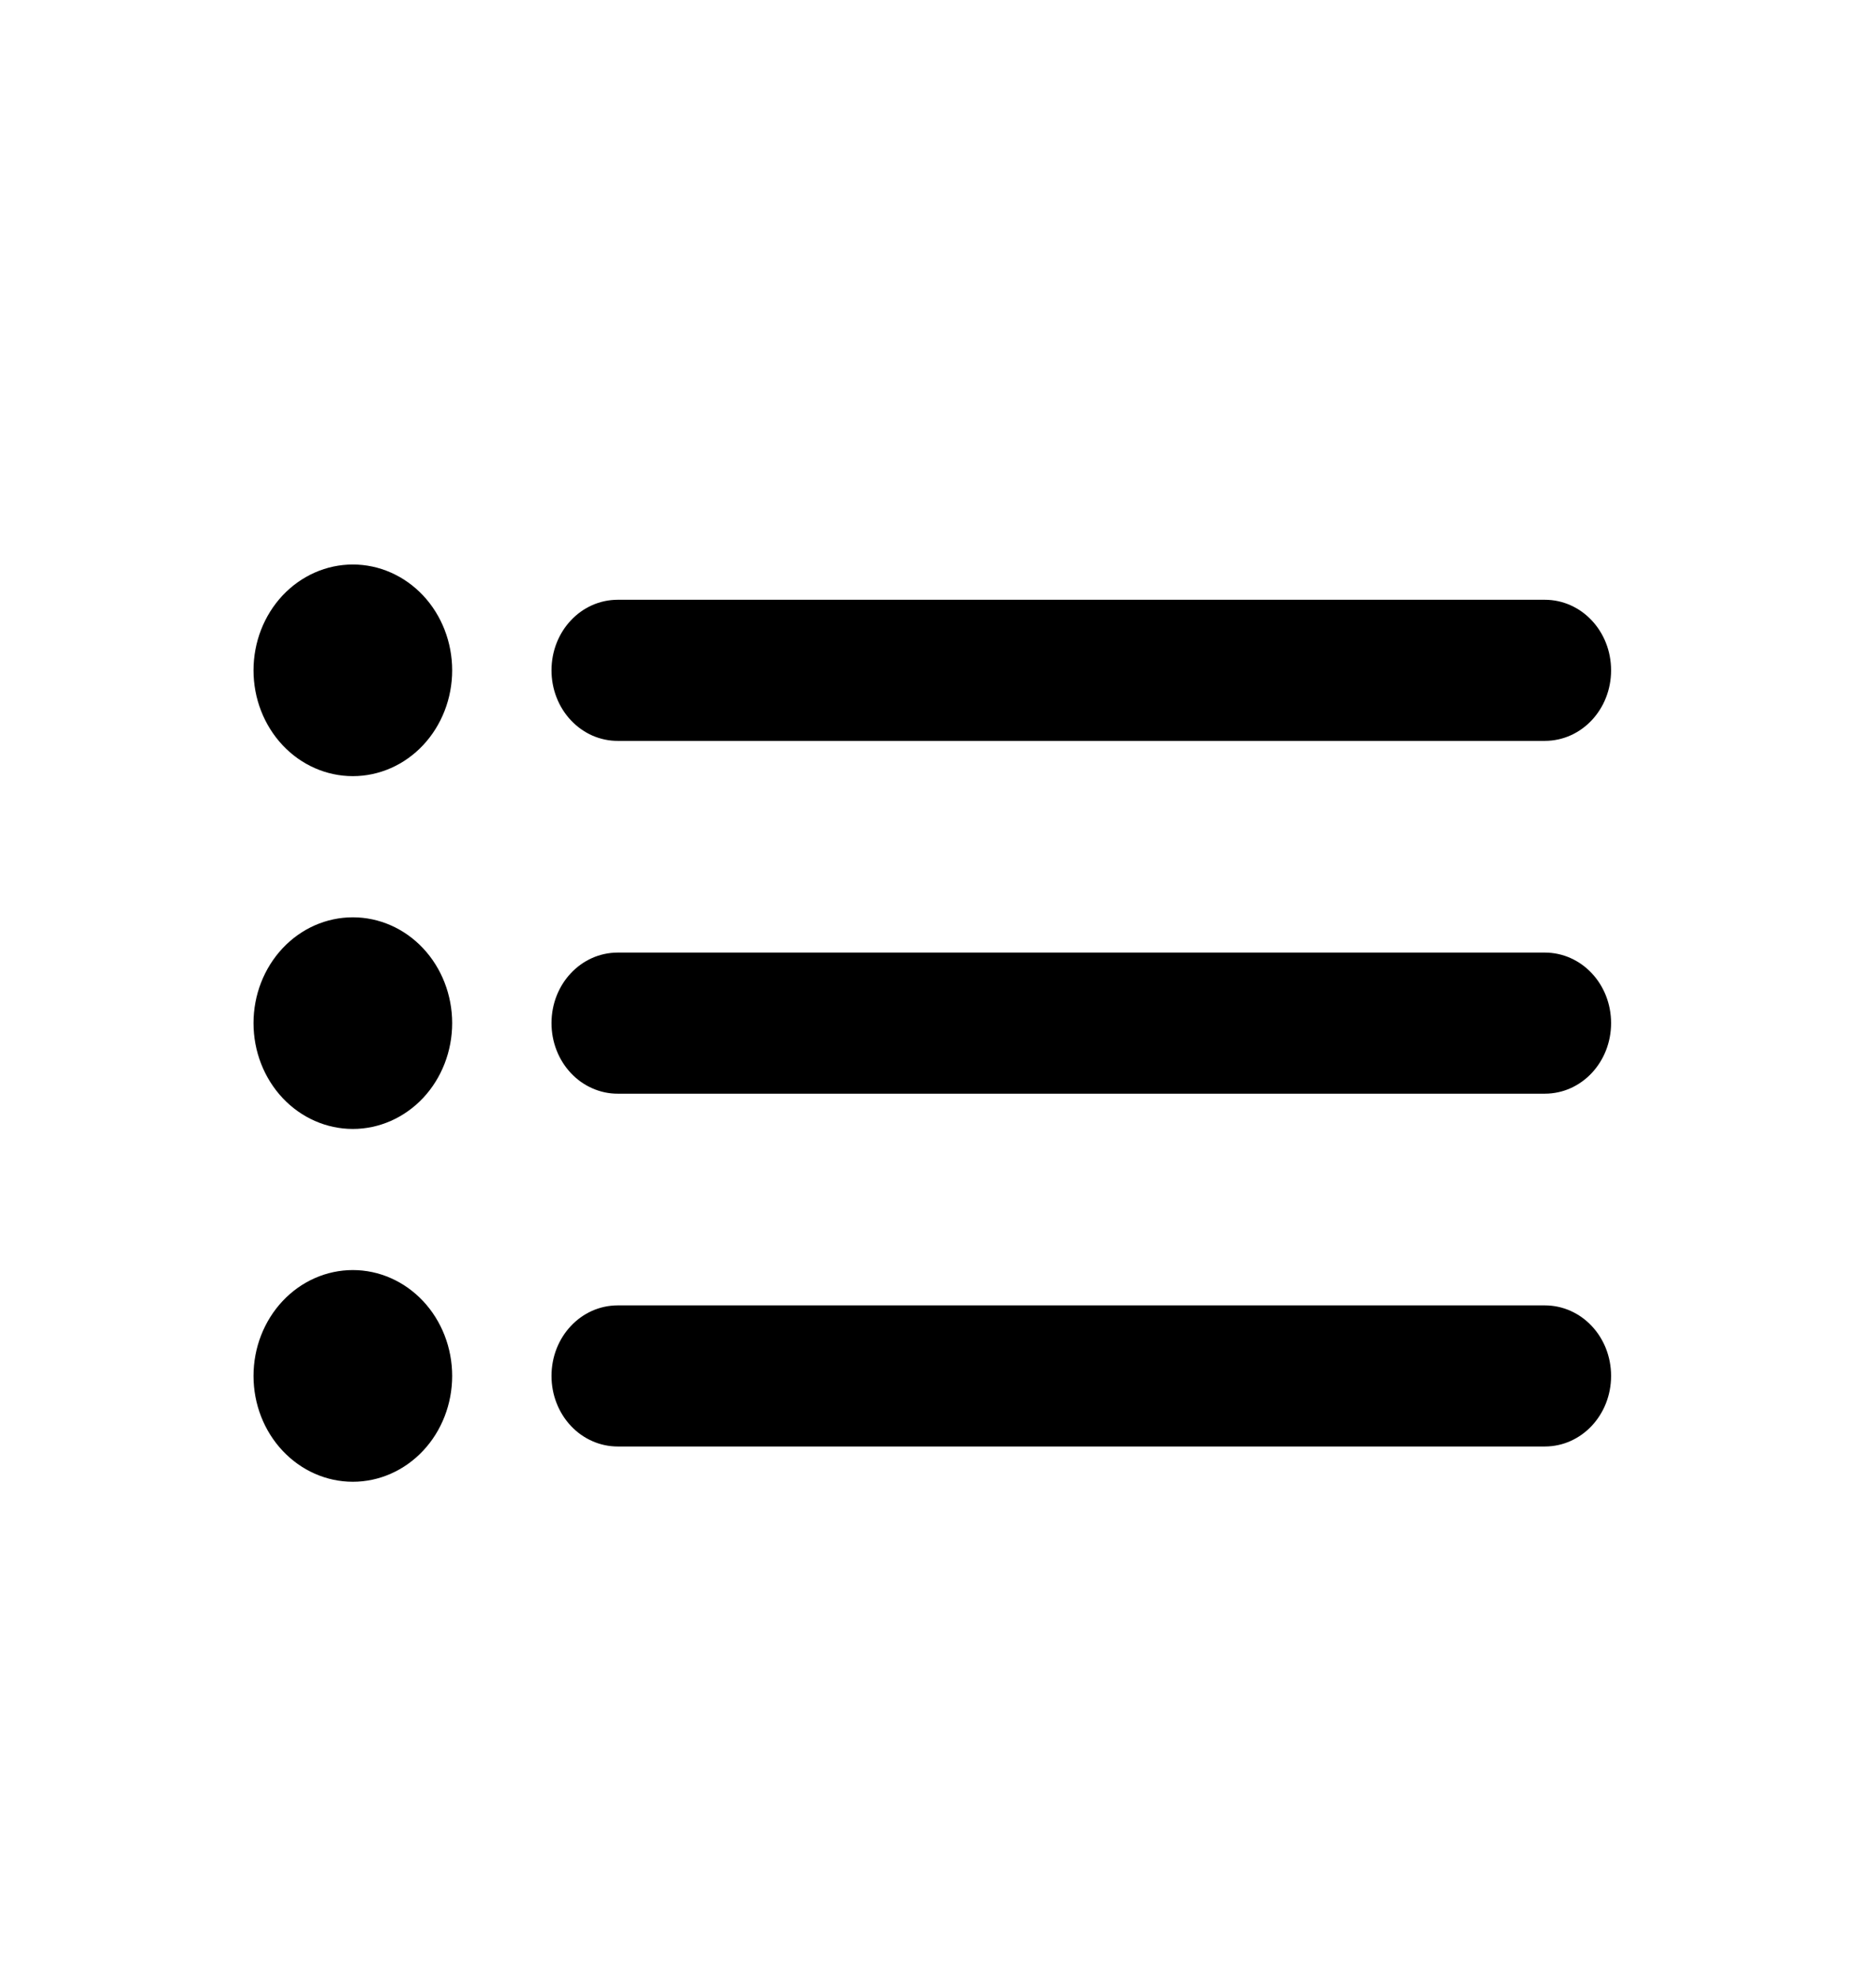 <svg width="38" height="40" viewBox="0 0 38 40" fill="none" xmlns="http://www.w3.org/2000/svg">
<path fill-rule="evenodd" clip-rule="evenodd" d="M7.147 25.714C7.681 25.714 8.192 25.94 8.57 26.342C8.947 26.744 9.159 27.289 9.159 27.857C9.159 28.426 8.947 28.971 8.57 29.372C8.192 29.774 7.681 30 7.147 30C6.613 30 6.101 29.774 5.724 29.372C5.347 28.971 5.135 28.426 5.135 27.857C5.135 27.289 5.347 26.744 5.724 26.342C6.101 25.94 6.613 25.714 7.147 25.714ZM31.291 26.429C32.033 26.429 32.634 27.063 32.634 27.857C32.634 28.647 32.037 29.286 31.291 29.286H12.514C12.338 29.286 12.163 29.25 12 29.178C11.837 29.107 11.689 29.002 11.564 28.869C11.439 28.736 11.34 28.578 11.273 28.405C11.205 28.231 11.171 28.045 11.171 27.857C11.171 27.068 11.768 26.429 12.514 26.429H31.291ZM7.147 18.572C7.681 18.572 8.192 18.797 8.57 19.199C8.947 19.601 9.159 20.146 9.159 20.714C9.159 21.283 8.947 21.828 8.57 22.23C8.192 22.631 7.681 22.857 7.147 22.857C6.613 22.857 6.101 22.631 5.724 22.23C5.347 21.828 5.135 21.283 5.135 20.714C5.135 20.146 5.347 19.601 5.724 19.199C6.101 18.797 6.613 18.572 7.147 18.572ZM31.291 19.286C32.033 19.286 32.634 19.92 32.634 20.714C32.634 21.504 32.037 22.143 31.291 22.143H12.514C12.338 22.144 12.163 22.107 12 22.035C11.837 21.964 11.689 21.859 11.564 21.726C11.439 21.593 11.34 21.436 11.273 21.262C11.205 21.088 11.171 20.902 11.171 20.714C11.171 19.925 11.768 19.286 12.514 19.286H31.291ZM7.147 11.429C7.681 11.429 8.192 11.655 8.57 12.056C8.947 12.458 9.159 13.003 9.159 13.572C9.159 14.14 8.947 14.685 8.57 15.087C8.192 15.489 7.681 15.714 7.147 15.714C6.613 15.714 6.101 15.489 5.724 15.087C5.347 14.685 5.135 14.14 5.135 13.572C5.135 13.003 5.347 12.458 5.724 12.056C6.101 11.655 6.613 11.429 7.147 11.429ZM31.291 12.143C32.033 12.143 32.634 12.777 32.634 13.572C32.634 14.361 32.037 15 31.291 15H12.514C12.338 15.001 12.163 14.964 12 14.893C11.837 14.821 11.689 14.716 11.564 14.583C11.439 14.45 11.34 14.293 11.273 14.119C11.205 13.945 11.171 13.759 11.171 13.572C11.171 12.782 11.768 12.143 12.514 12.143H31.291Z" fill="#1E293B" style="fill:#1E293B;fill:color(display-p3 0.118 0.161 0.231);fill-opacity:1;"/>
</svg>
